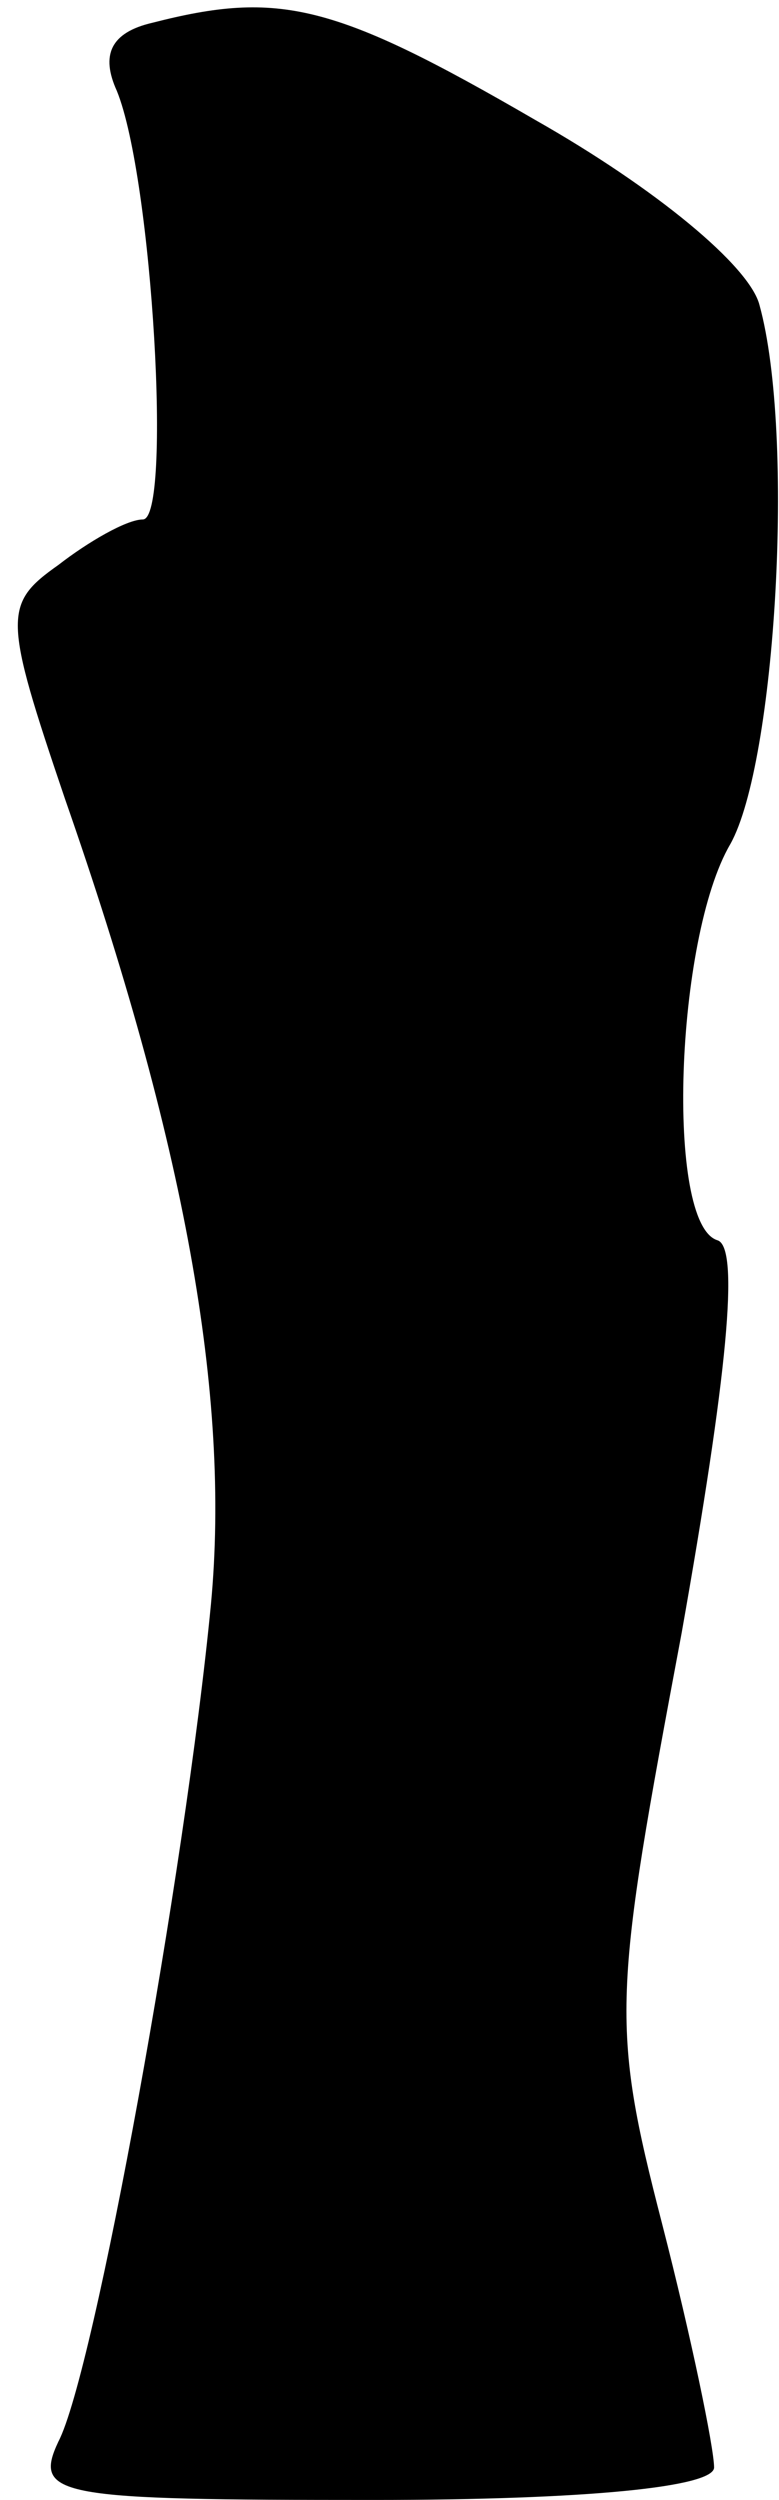 <?xml version="1.0" standalone="no"?>
<!DOCTYPE svg PUBLIC "-//W3C//DTD SVG 20010904//EN"
 "http://www.w3.org/TR/2001/REC-SVG-20010904/DTD/svg10.dtd">
<svg version="1.0" xmlns="http://www.w3.org/2000/svg"
 width="24pt" height="77pt" viewBox="0 0 24 77"
 preserveAspectRatio="xMidYMid meet">
<g transform="translate(0,77) scale(0.1,-0.1)"
fill="#000000" stroke="none">
<path fill="#000000" stroke="none" d="M47 763 c-13 -3 -16 -10 -11 -21 11
-27 17 -132 8 -132 -5 0 -17 -7 -26 -14 -17 -12 -17 -16 2 -72 37 -106 51
-184 45 -248 -8 -83 -36 -237 -47 -258 -8 -17 0 -18 97 -18 66 0 105 4 105 10
0 6 -7 40 -16 75 -16 62 -15 70 6 182 14 79 18 119 11 121 -16 5 -13 93 4 122
14 25 20 126 9 166 -3 12 -32 36 -69 57 -62 36 -79 40 -118 30z"/>
</g>
</svg>
